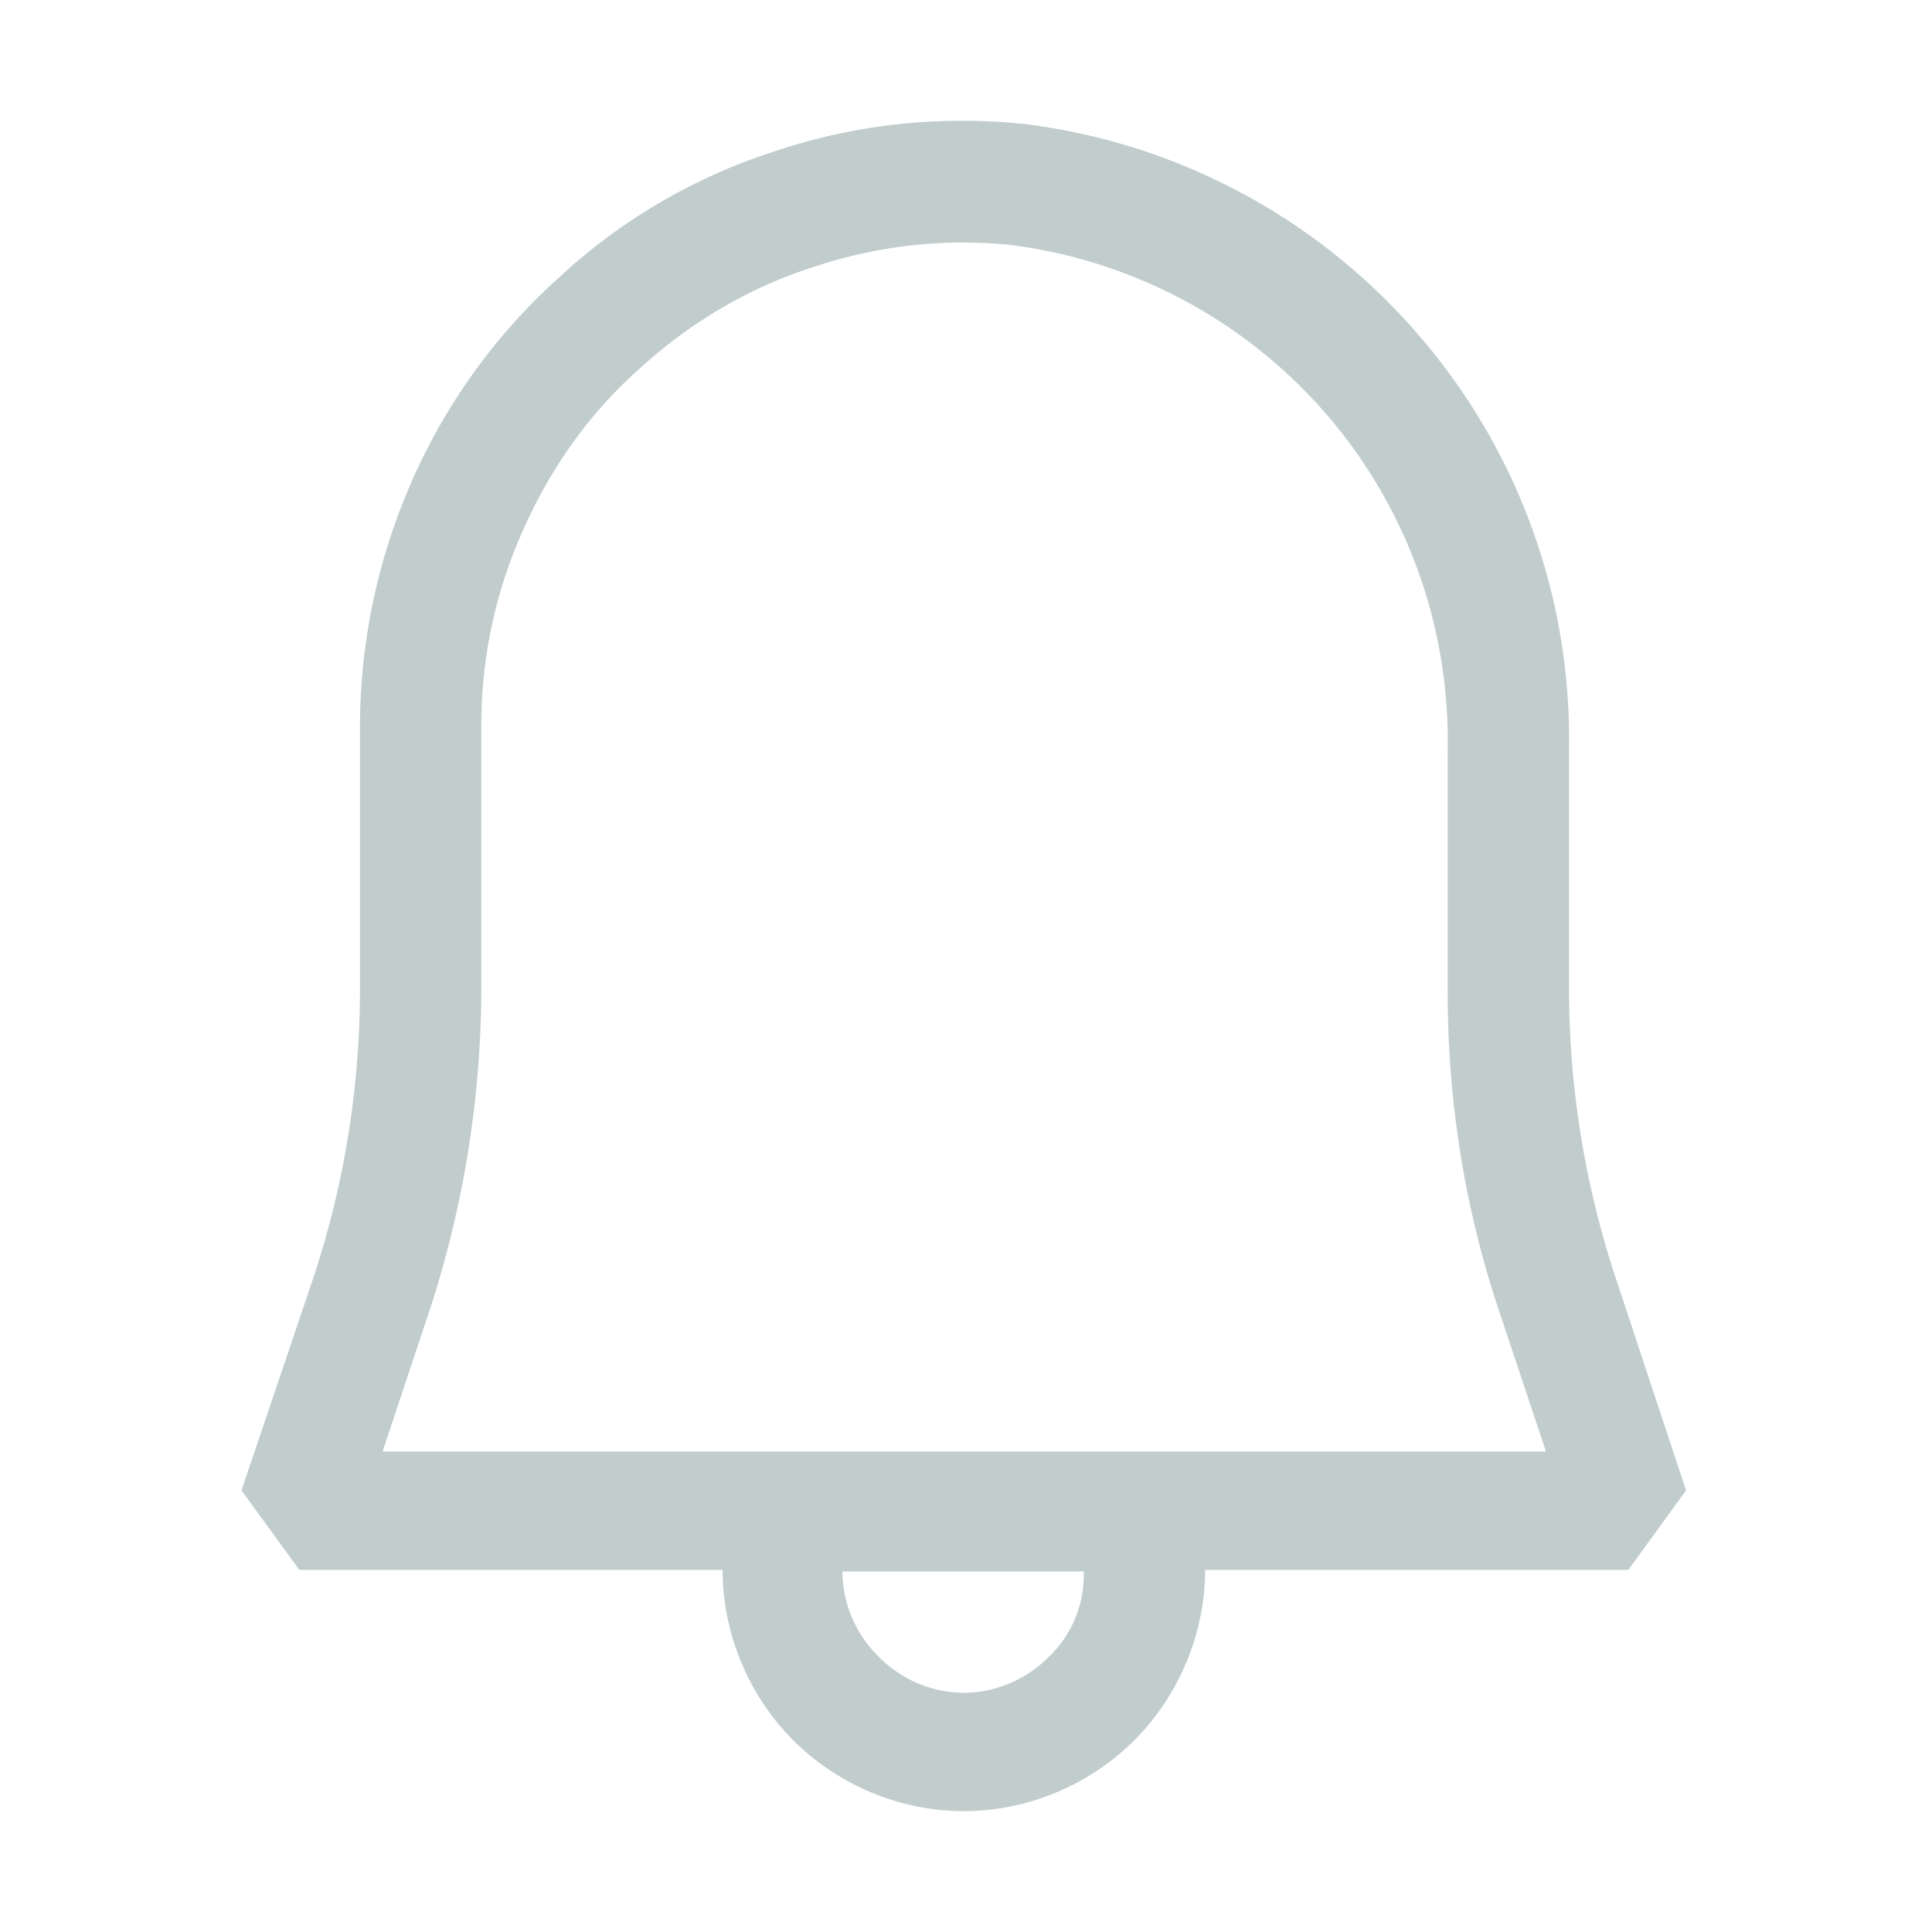 <svg width="14" height="14" viewBox="0 0 16 16" xmlns="http://www.w3.org/2000/svg" fill="#c1cccc" class="Footer_icon__4FH4X"><path d="M13.377 10.573a7.63 7.63 0 01-.383-2.38V6.195a5.115 5.115 0 00-1.268-3.446 5.138 5.138 0 00-3.242-1.722c-.694-.072-1.4 0-2.07.227-.67.215-1.28.574-1.794 1.053a4.923 4.923 0 00-1.208 1.675 5.067 5.067 0 00-.431 2.022v2.2a7.61 7.61 0 01-.383 2.37L2 12.343l.479.658h3.505c0 .526.215 1.04.586 1.412.37.37.885.586 1.412.586.526 0 1.04-.215 1.411-.586s.587-.886.587-1.412h3.505l.478-.658-.586-1.77zm-4.69 3.147a.997.997 0 01-.705.299.997.997 0 01-.706-.3.997.997 0 01-.3-.705h1.999a.939.939 0 01-.287.706zm-5.515-1.71l.371-1.114a8.633 8.633 0 00.443-2.691V6.004c0-.563.12-1.113.347-1.616.227-.514.55-.969.969-1.34.419-.382.91-.67 1.436-.837.538-.18 1.1-.24 1.65-.18a4.147 4.147 0 012.597 1.4 4.133 4.133 0 011.004 2.776v2.01c0 .909.144 1.818.443 2.691l.371 1.113h-9.63v-.012z"></path></svg>